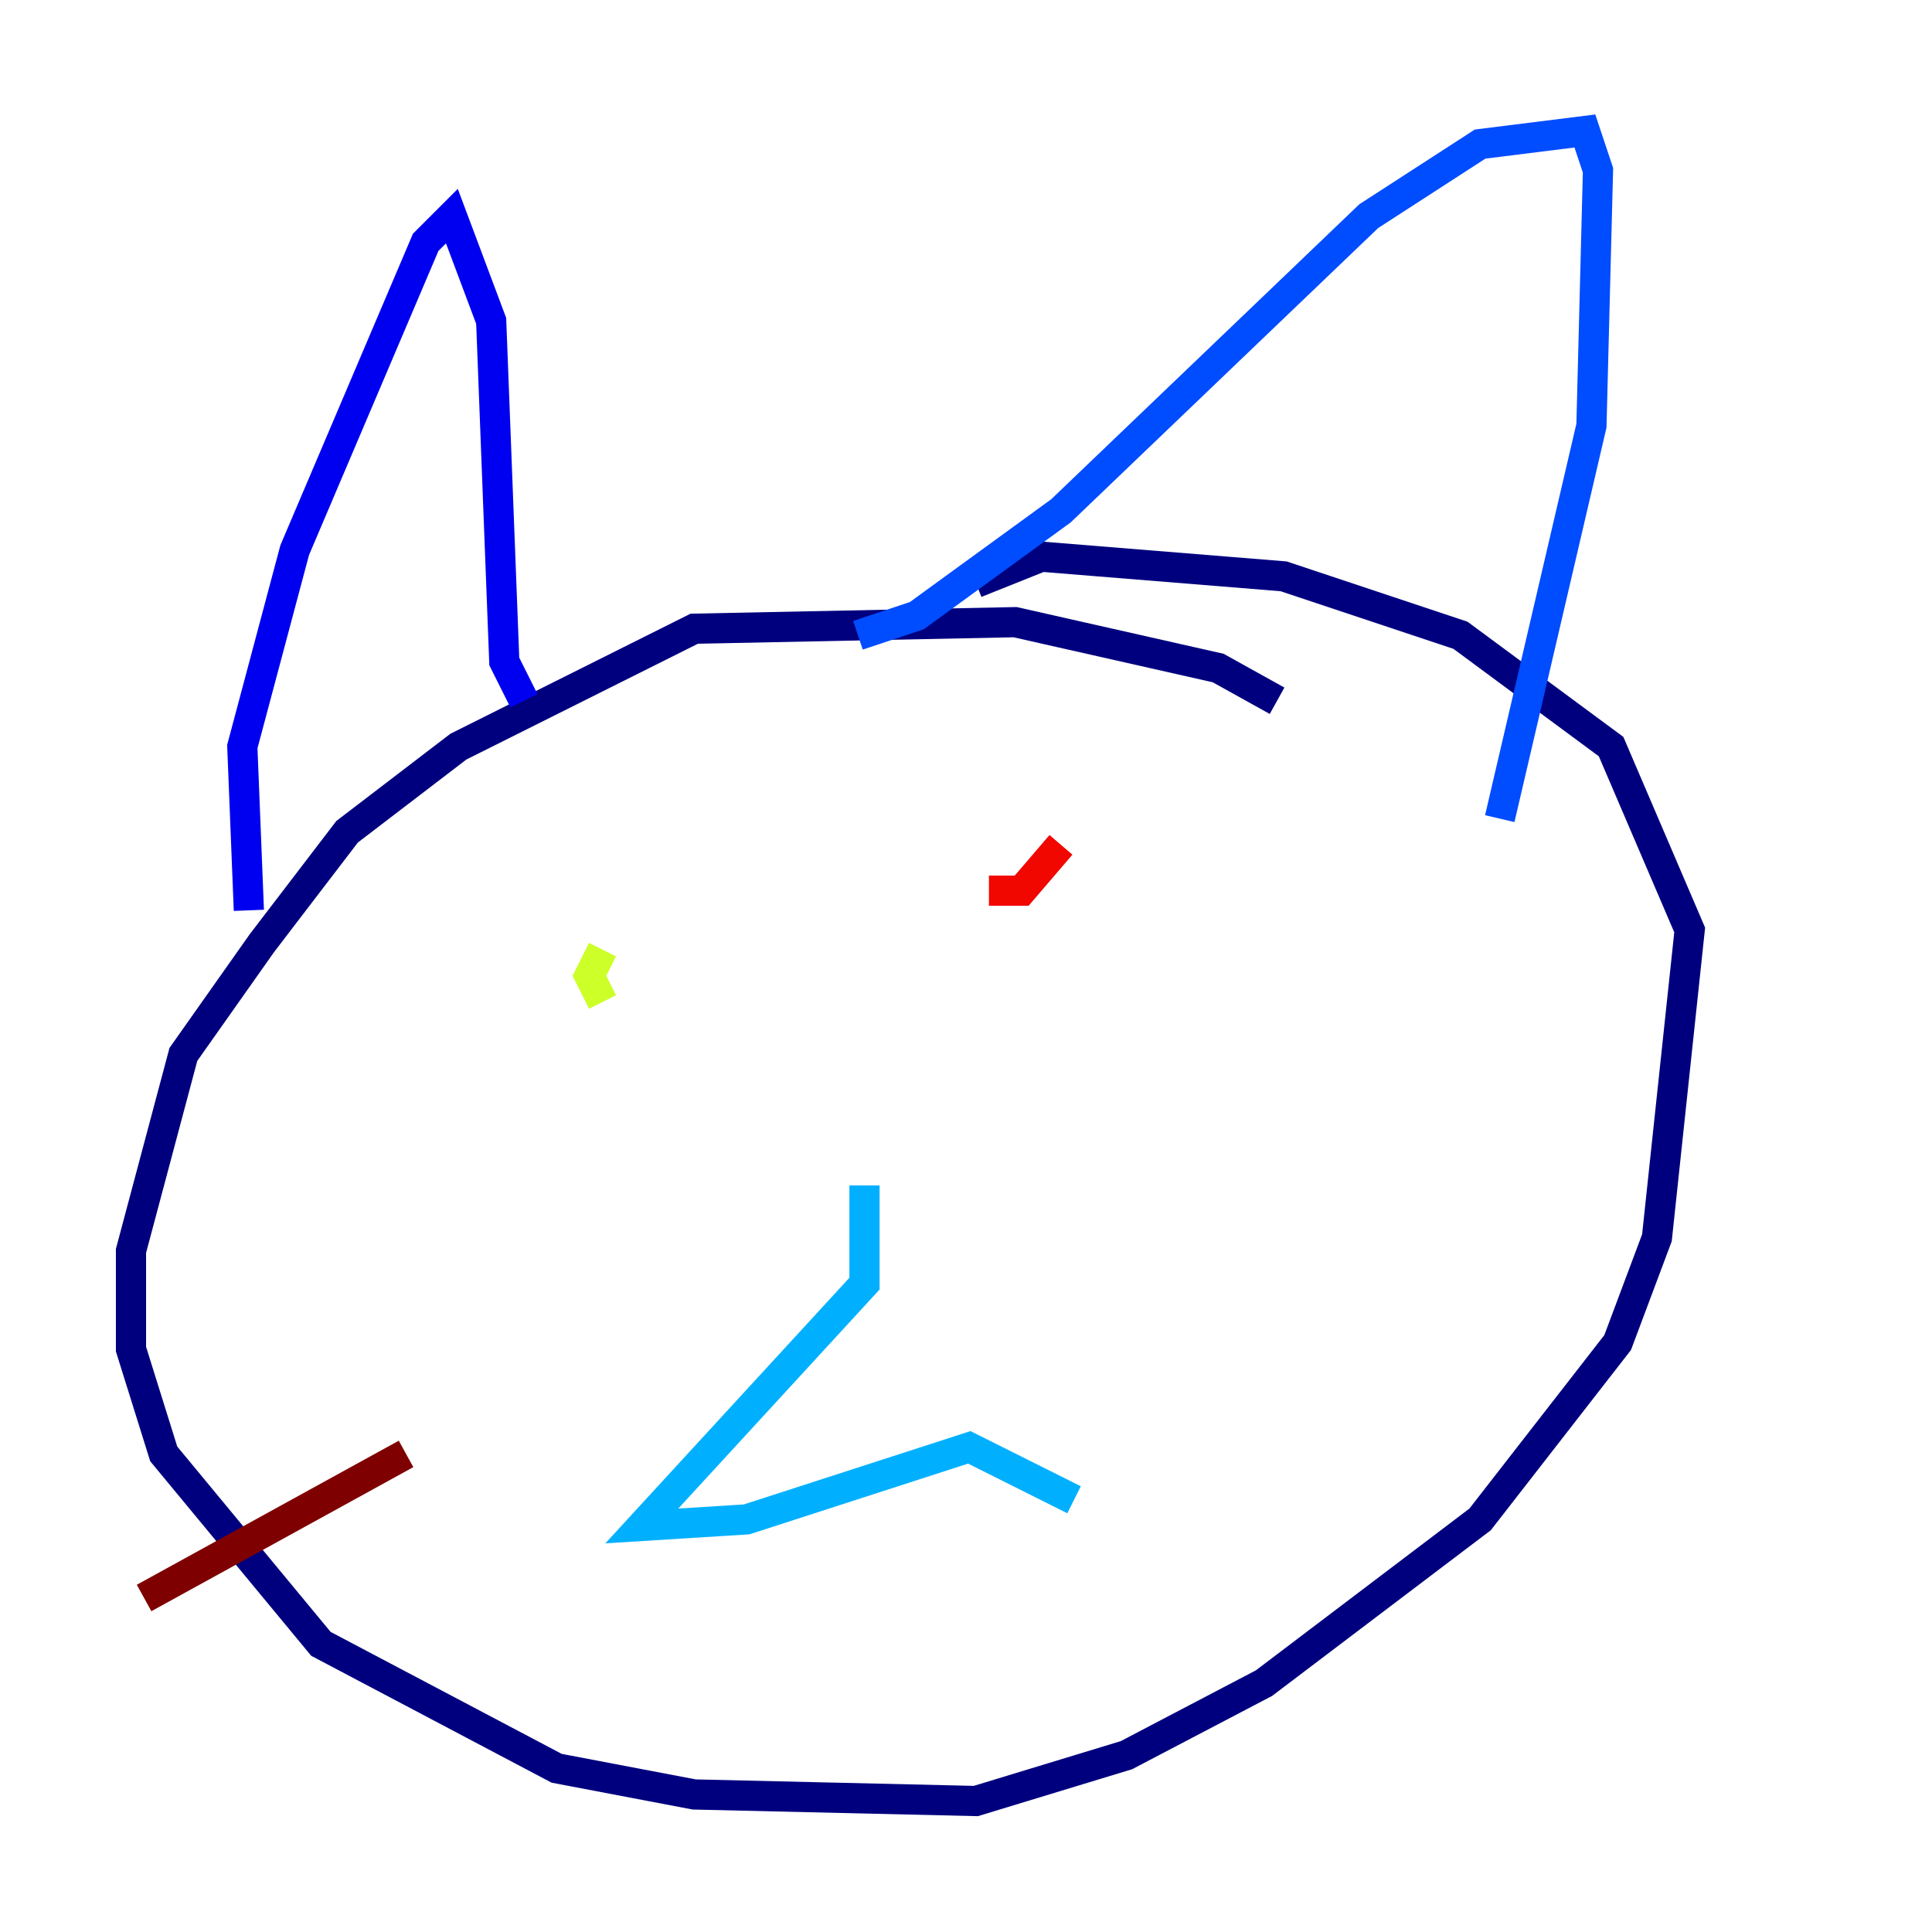 <?xml version="1.0" encoding="utf-8" ?>
<svg baseProfile="tiny" height="128" version="1.2" viewBox="0,0,128,128" width="128" xmlns="http://www.w3.org/2000/svg" xmlns:ev="http://www.w3.org/2001/xml-events" xmlns:xlink="http://www.w3.org/1999/xlink"><defs /><polyline fill="none" points="84.61,46.427 80.705,44.258 67.254,41.22 45.993,41.654 30.373,49.464 22.997,55.105 17.356,62.481 12.149,69.858 8.678,82.875 8.678,89.383 10.848,96.325 21.261,108.909 36.881,117.153 45.993,118.888 64.651,119.322 74.63,116.285 83.742,111.512 98.061,100.664 107.173,88.949 109.776,82.007 111.946,61.614 106.739,49.464 96.759,42.088 85.044,38.183 68.99,36.881 64.651,38.617" stroke="#00007f" stroke-width="2" /><polyline fill="none" points="16.488,60.312 16.054,49.464 19.525,36.447 28.203,16.054 29.939,14.319 32.542,21.261 33.41,43.824 34.712,46.427" stroke="#0000f1" stroke-width="2" /><polyline fill="none" points="56.841,42.088 60.746,40.786 70.291,33.844 90.685,14.319 98.061,9.546 105.003,8.678 105.871,11.281 105.437,28.203 99.363,54.237" stroke="#004cff" stroke-width="2" /><polyline fill="none" points="57.275,78.536 57.275,85.044 42.522,101.098 49.464,100.664 64.217,95.891 71.159,99.363" stroke="#00b0ff" stroke-width="2" /><polyline fill="none" points="34.278,62.481 34.278,62.481" stroke="#29ffcd" stroke-width="2" /><polyline fill="none" points="66.386,57.709 66.386,57.709" stroke="#7cff79" stroke-width="2" /><polyline fill="none" points="39.919,62.915 39.051,64.651 39.919,66.386" stroke="#cdff29" stroke-width="2" /><polyline fill="none" points="68.99,65.085 68.99,65.085" stroke="#ffc400" stroke-width="2" /><polyline fill="none" points="72.027,58.142 72.027,58.142" stroke="#ff6700" stroke-width="2" /><polyline fill="none" points="65.519,59.01 67.688,59.01 70.291,55.973" stroke="#f10700" stroke-width="2" /><polyline fill="none" points="26.902,96.325 9.546,105.871" stroke="#7f0000" stroke-width="2" /></svg>